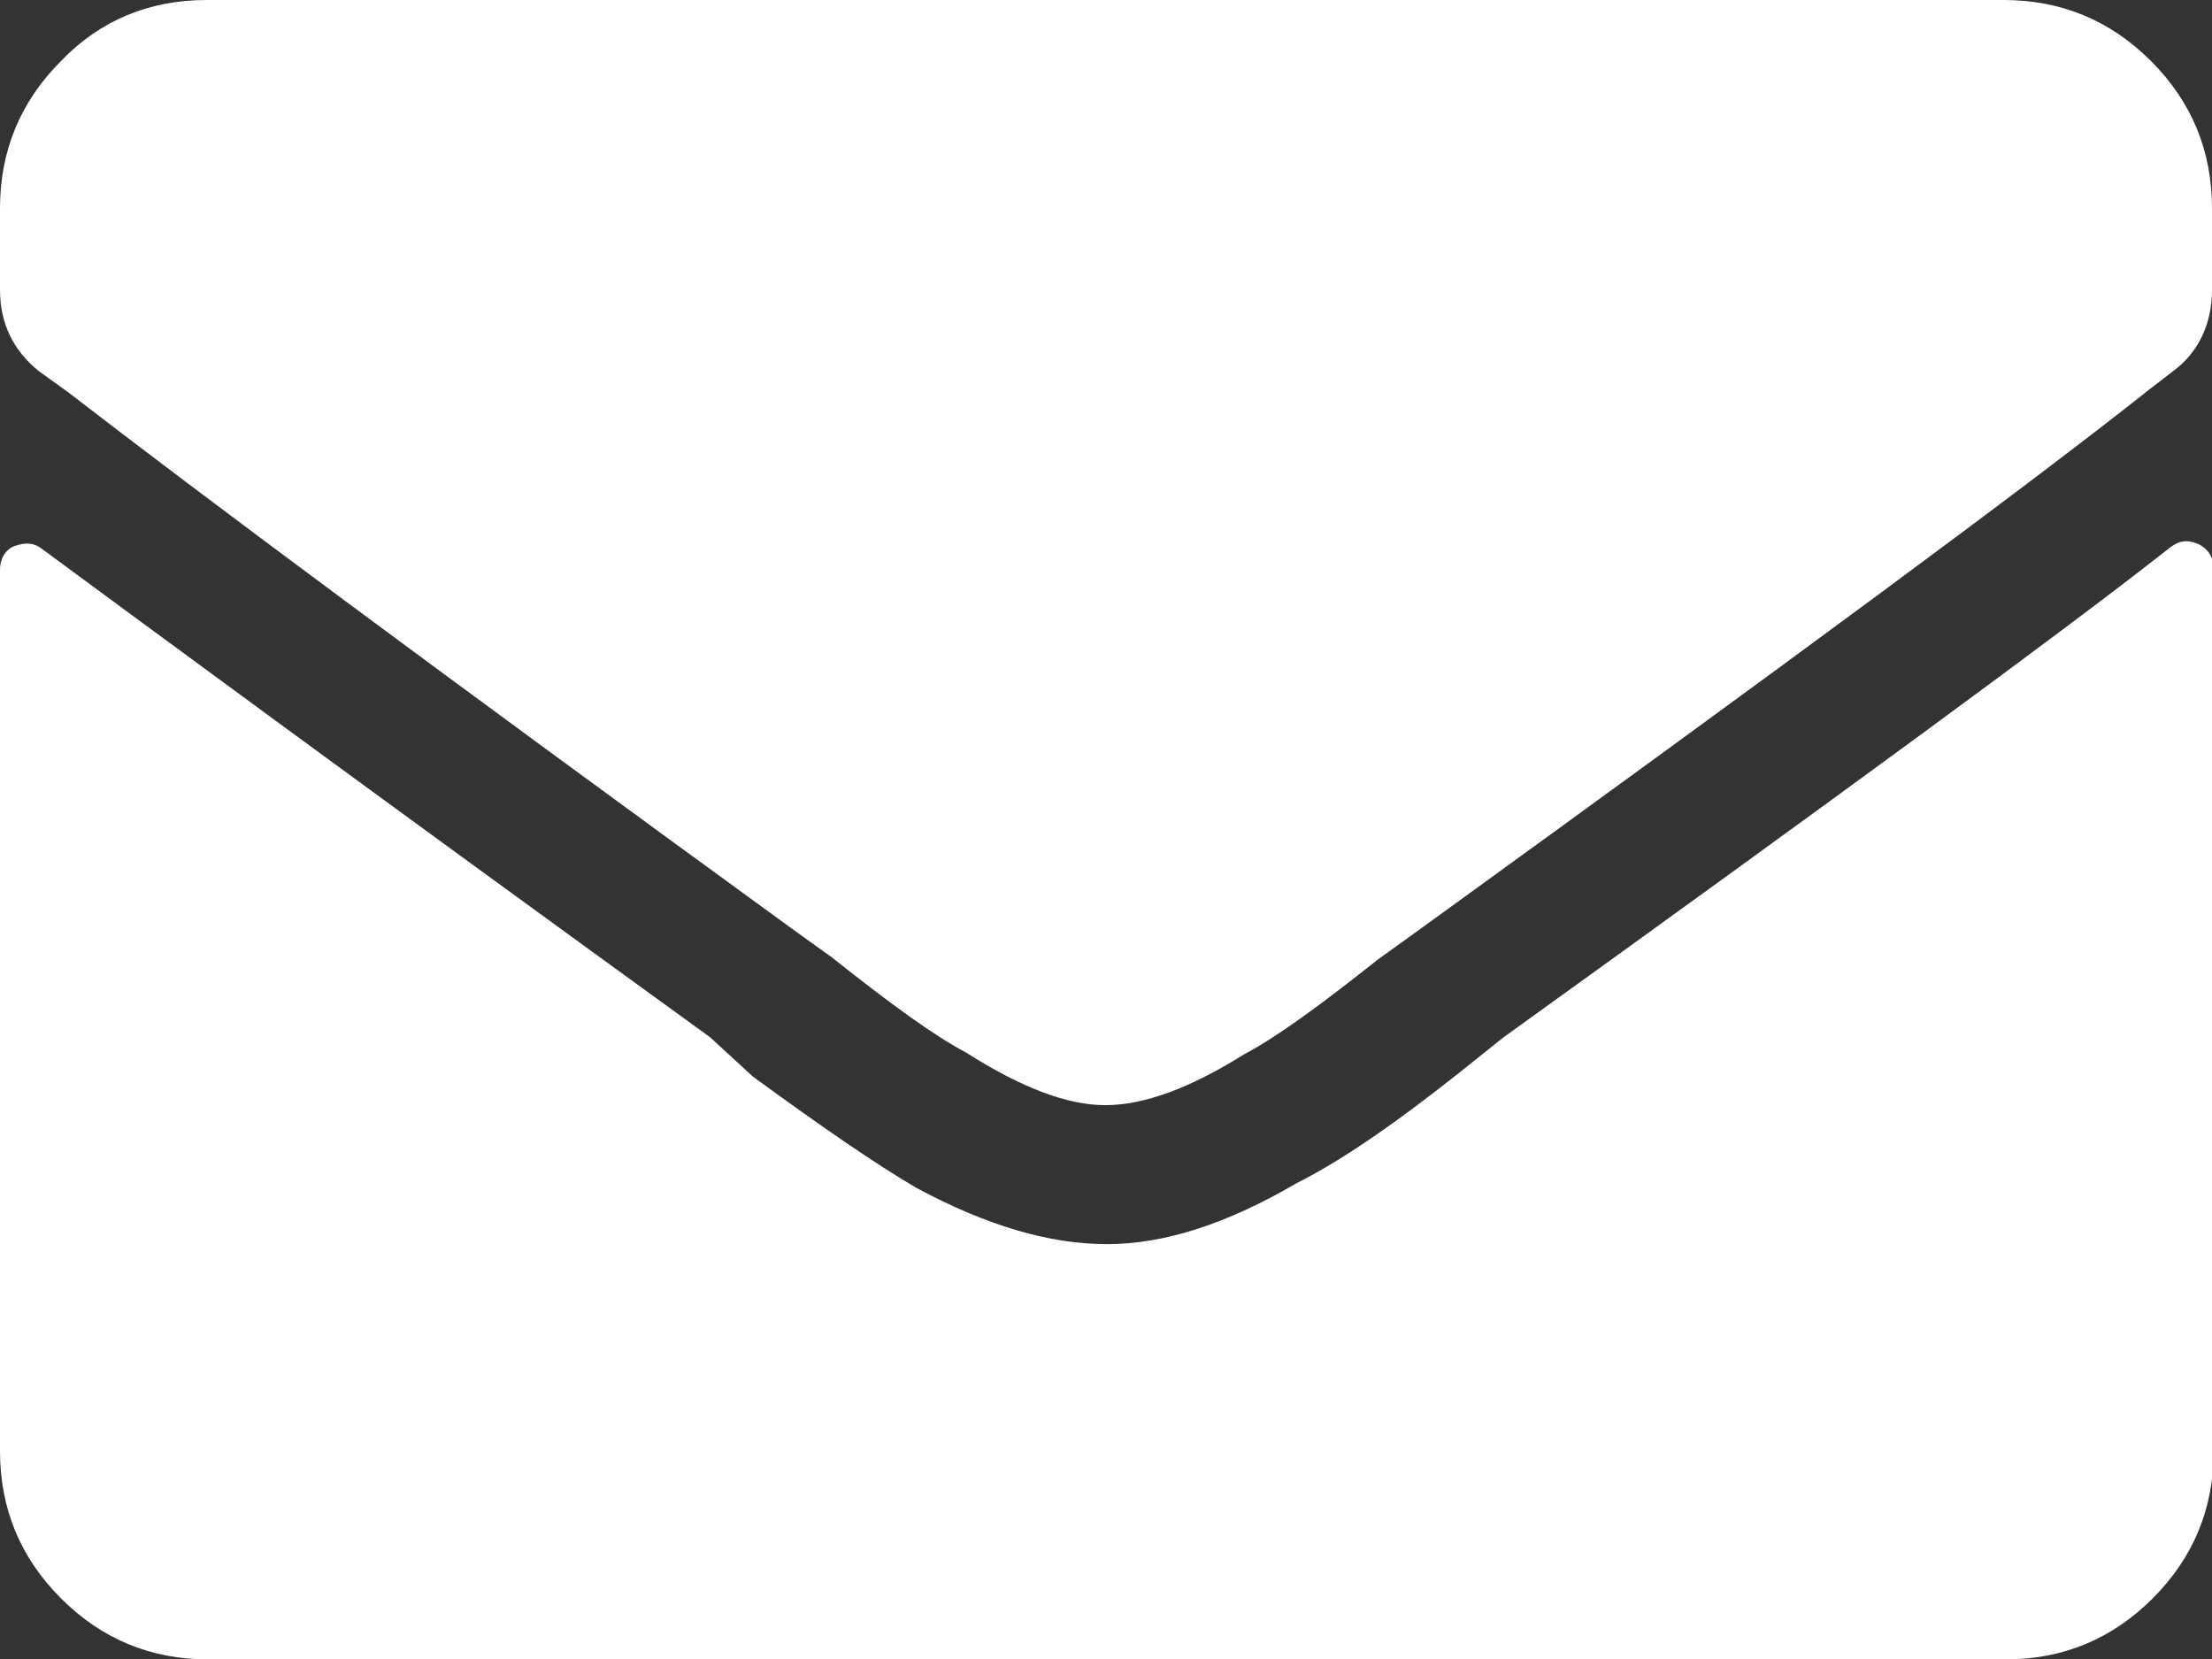 <svg version="1.1" xmlns="http://www.w3.org/2000/svg" xmlns:xlink="http://www.w3.org/1999/xlink" viewBox="0 0 130.5 97.9" xml:space="preserve">
	<rect x="0" y="0" width="130.5" height="97.9" fill="#333333" stroke="none"/>
	<path fill="#fff" d="M65.2,65.2c-2.2,0-4.9-1-8.2-3.1c-1.9-1-4.5-2.9-7.9-5.6l-2.5-1.8C25.7,39.5,11.6,29,4.1,23.2l-1.8-1.3 C0.8,20.7,0,19.1,0,17.1v-4.8c0-3.4,1.2-6.3,3.6-8.7C5.9,1.2,8.8,0,12.2,0h106c3.4,0,6.3,1.2,8.7,3.6s3.6,5.3,3.6,8.7v4.8 c0,2-0.8,3.7-2.3,4.8l-1.3,1c-7.3,5.8-21.7,16.4-43.1,31.9l-2.5,1.8c-3.4,2.7-6,4.6-7.9,5.6C70.2,64.2,67.5,65.2,65.2,65.2z  M127.9,32.4c-6.1,4.8-19.2,14.4-39.2,28.8l-2.5,2c-3.9,3.1-7.1,5.3-9.7,6.6c-4.1,2.4-7.8,3.6-11.2,3.6s-7.1-1.1-11.2-3.3 c-2.4-1.4-5.6-3.6-9.7-6.6l-2.5-2.3C21.2,46.2,8.2,36.6,2.5,32.4C2,32,1.5,32,0.9,32.2S0,33,0,33.6v52c0,3.4,1.2,6.3,3.6,8.7 c2.4,2.4,5.3,3.6,8.7,3.6h106c3.4,0,6.3-1.2,8.7-3.6s3.6-5.3,3.6-8.7v-52c0-0.7-0.3-1.2-0.9-1.5C129,31.8,128.5,31.9,127.9,32.4z"/>
</svg>
